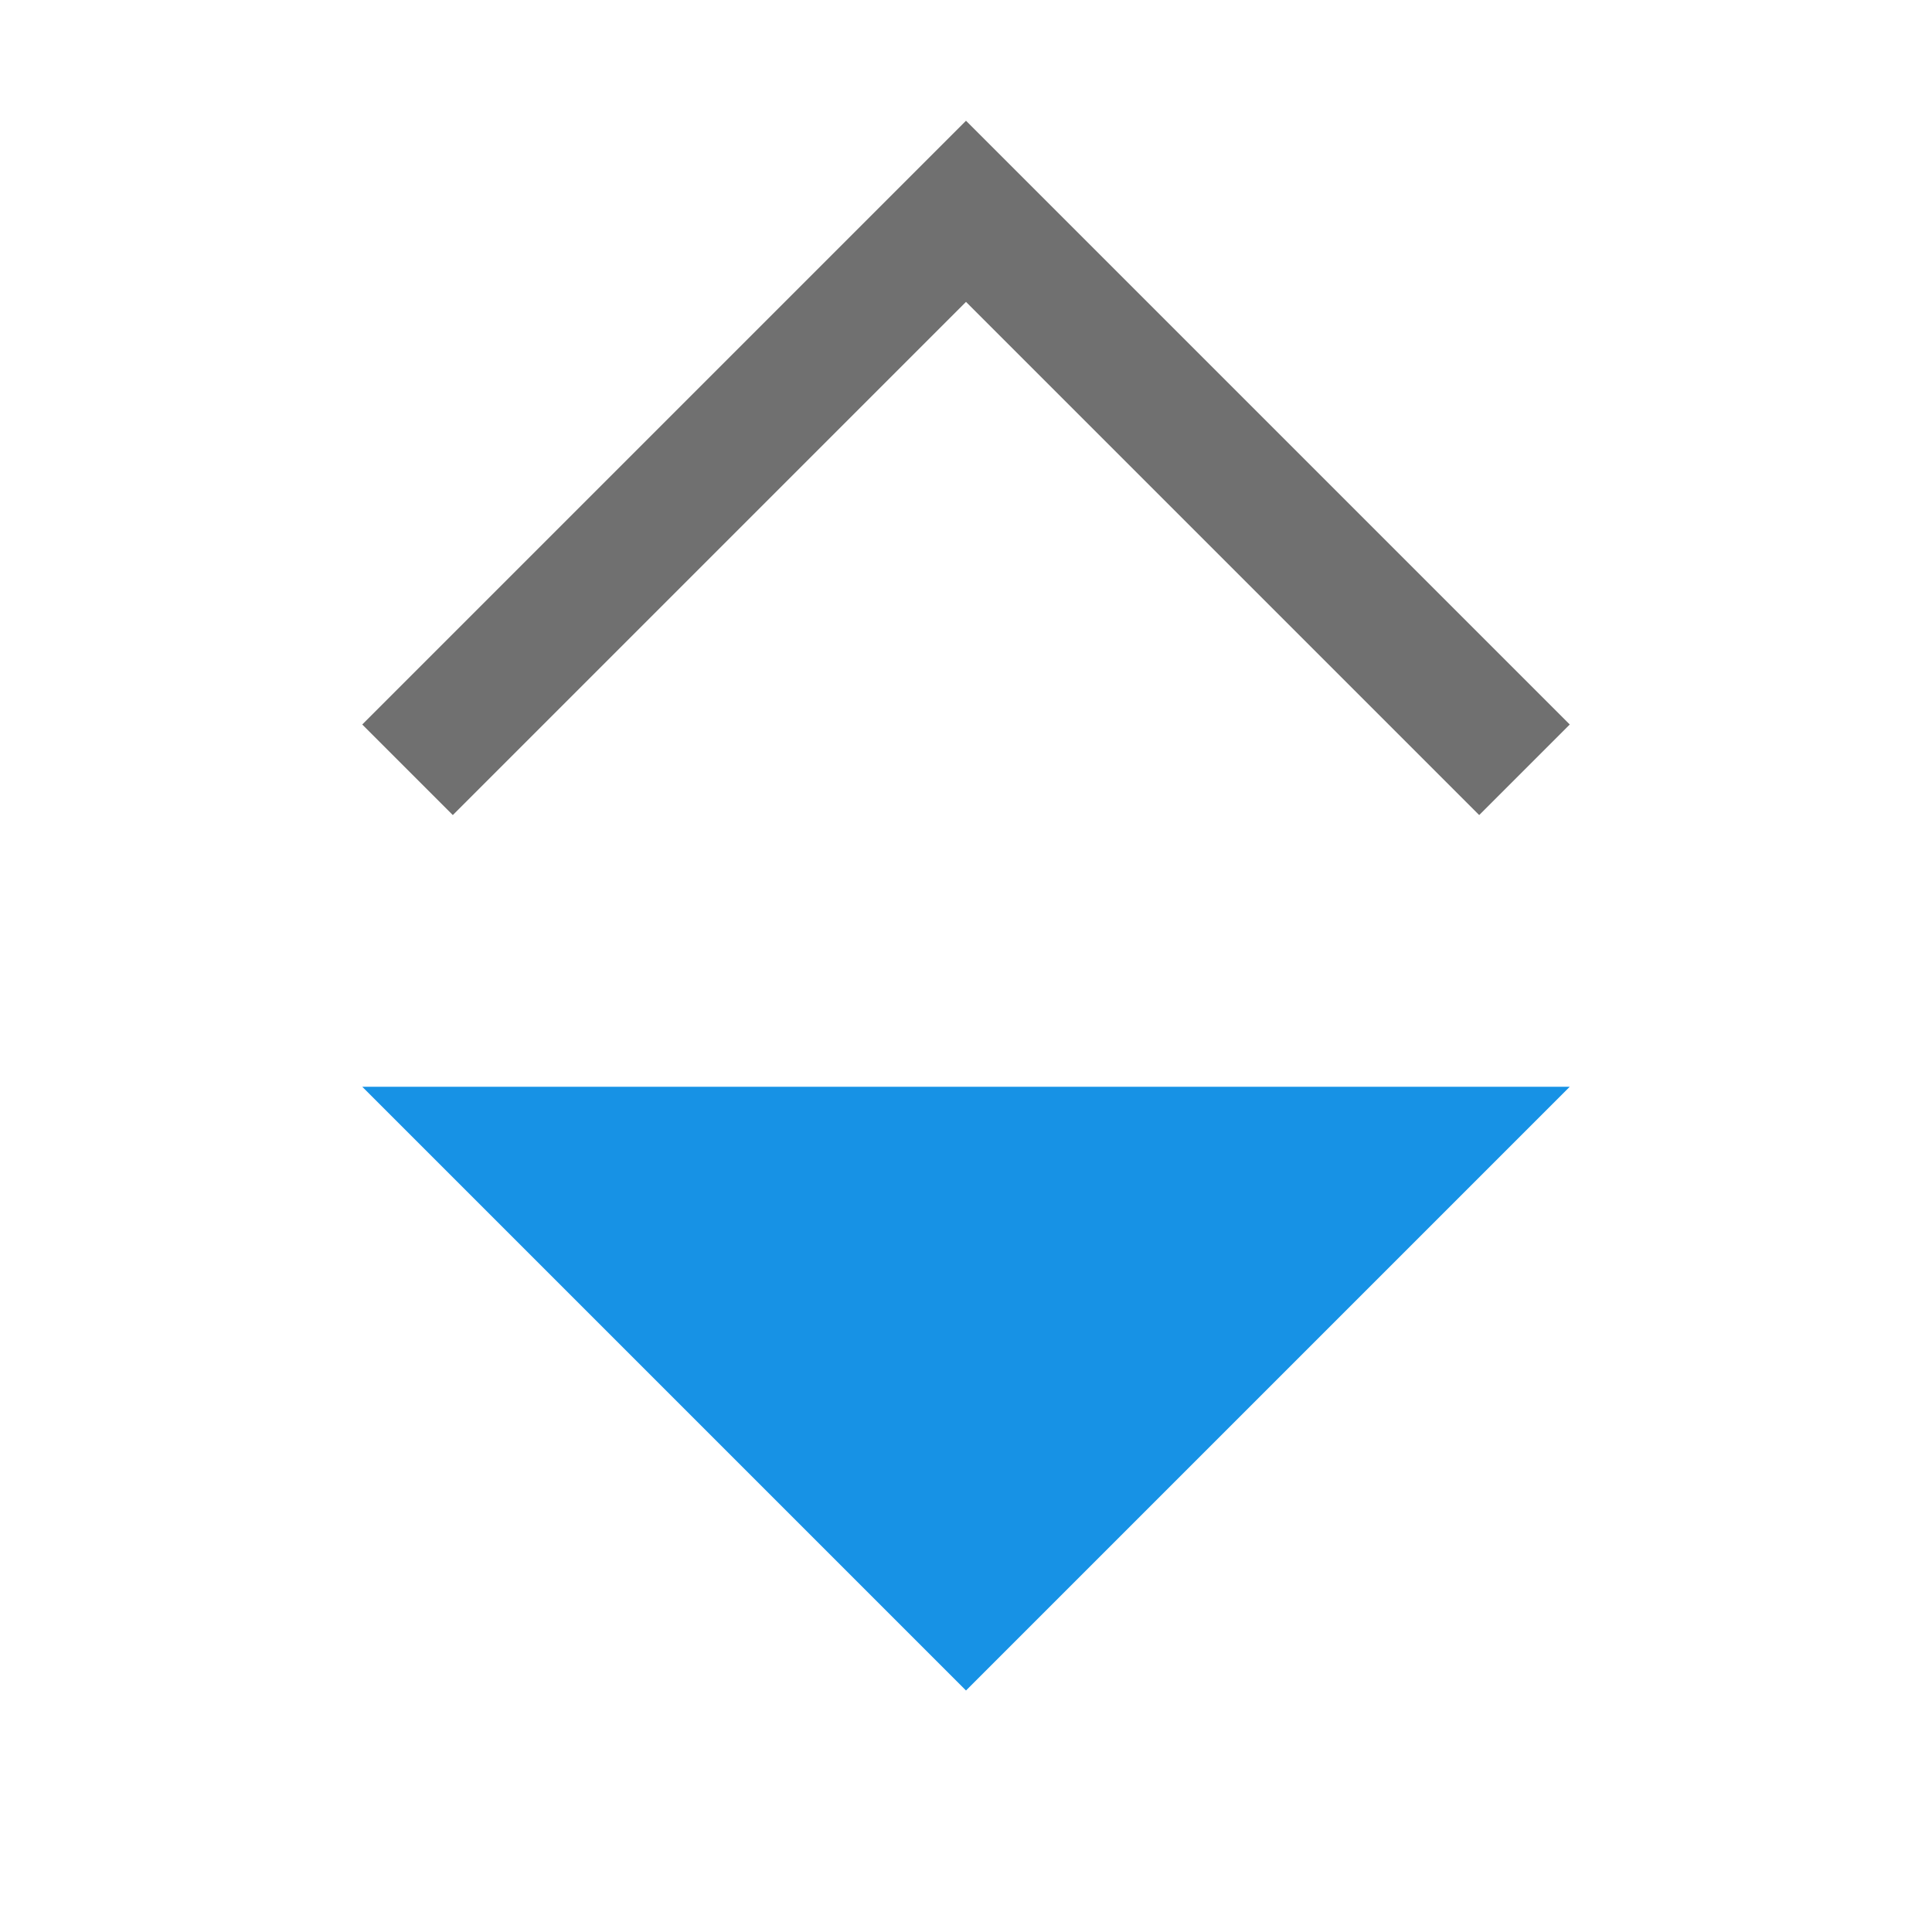 <svg id="Layer_1" data-name="Layer 1" xmlns="http://www.w3.org/2000/svg" viewBox="0 0 16 16"><defs><style>.cls-1{fill:#707070;}.cls-2{fill:#1792e5;}</style></defs><title>Sort Down</title><g id="Sort-Down"><g id="Combined-Shape"><path id="path-1" class="cls-1" d="M3.75,6.75,3,6,8,1l5,5-.75.75L8,2.5Z"/></g><g id="Combined-Shape-2" data-name="Combined-Shape"><polygon id="path-3" class="cls-2" points="3 9 11.49 9 13 9 8 14 3 9"/></g></g></svg>